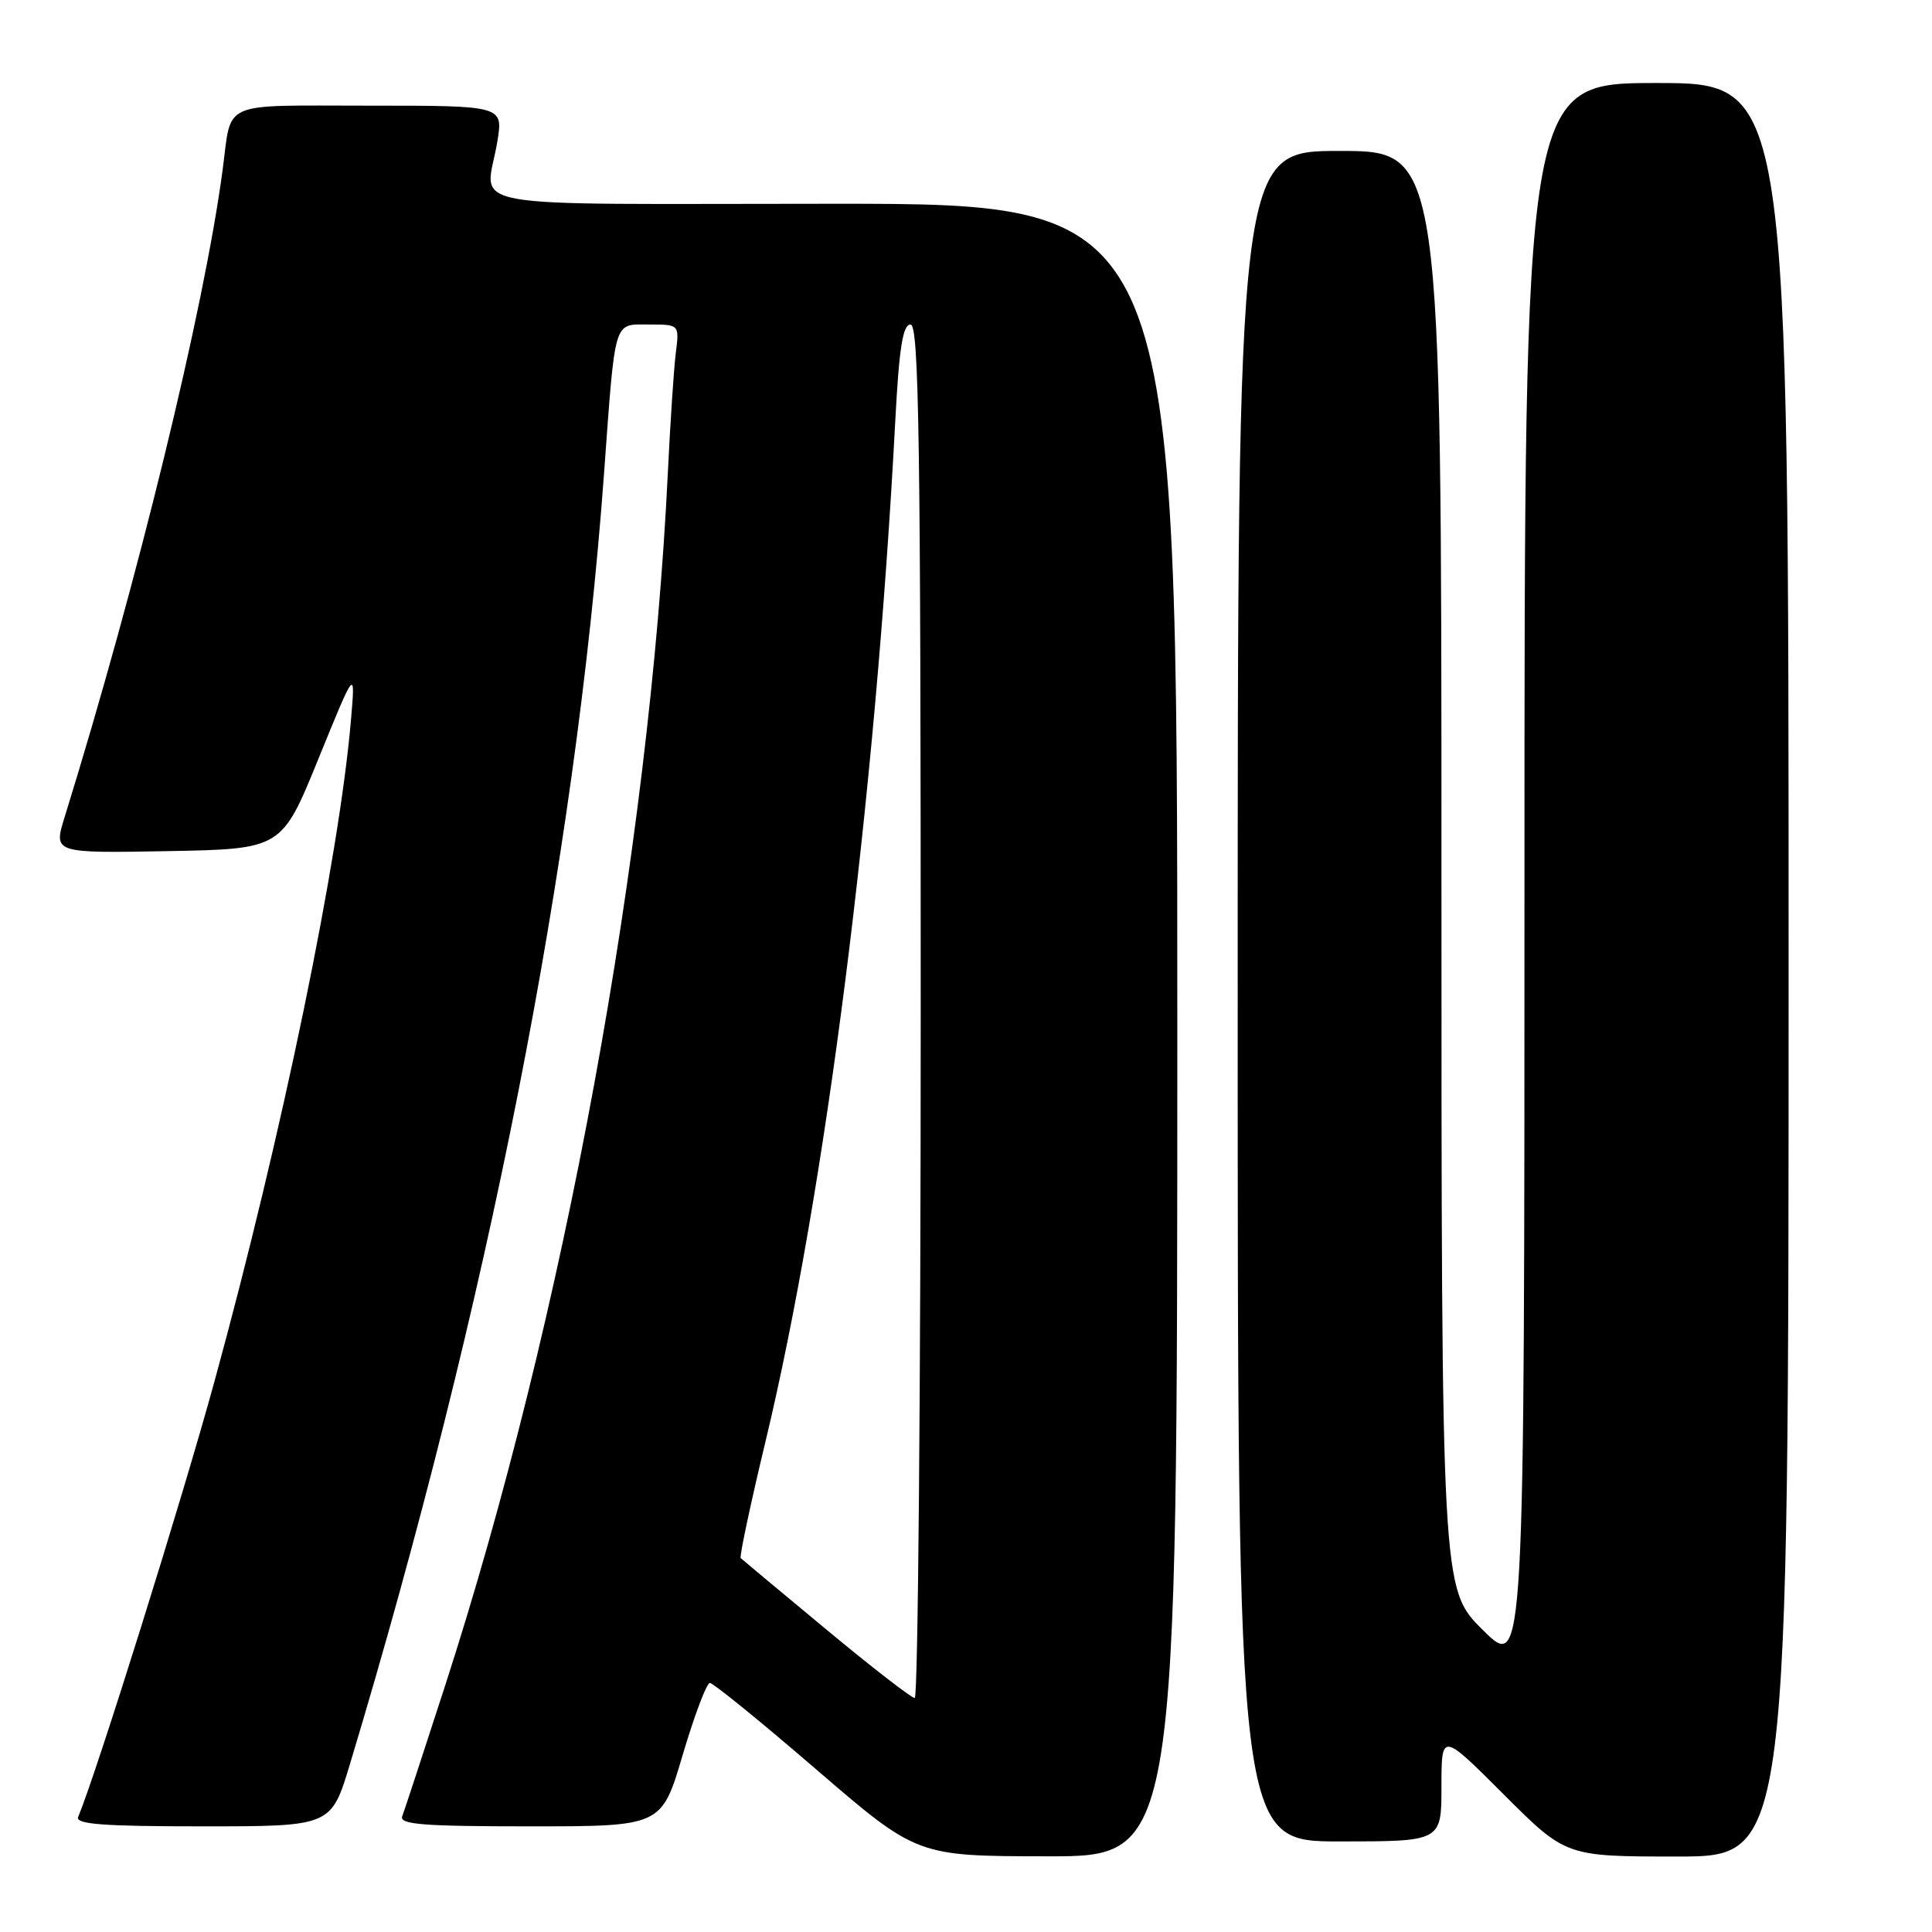 <?xml version="1.0" encoding="UTF-8" standalone="no"?>
<!DOCTYPE svg PUBLIC "-//W3C//DTD SVG 1.1//EN" "http://www.w3.org/Graphics/SVG/1.1/DTD/svg11.dtd" >
<svg xmlns="http://www.w3.org/2000/svg" xmlns:xlink="http://www.w3.org/1999/xlink" version="1.1" viewBox="0 0 256 256">
 <g >
 <path fill="currentColor"
d=" M 156.00 136.50 C 156.00 27.00 156.00 27.00 110.50 27.00 C 59.22 27.00 64.39 27.96 65.90 18.75 C 66.68 14.00 66.68 14.00 48.91 14.00 C 28.93 14.00 30.74 13.21 29.50 22.50 C 27.04 41.00 18.25 77.00 8.56 108.28 C 7.08 113.05 7.08 113.05 22.20 112.78 C 37.33 112.50 37.33 112.50 42.21 100.50 C 47.10 88.50 47.10 88.50 46.50 95.46 C 44.92 113.84 37.41 150.23 28.43 183.00 C 24.14 198.67 12.79 234.93 10.36 240.75 C 9.95 241.72 13.63 242.00 26.86 242.00 C 43.88 242.00 43.88 242.00 46.37 233.75 C 64.69 172.96 76.27 114.20 80.03 62.84 C 81.56 41.93 81.24 43.00 86.03 43.00 C 90.02 43.00 90.02 43.00 89.55 46.75 C 89.29 48.81 88.82 55.90 88.50 62.50 C 86.07 113.03 74.76 174.65 58.95 223.45 C 56.13 232.17 53.58 239.92 53.30 240.66 C 52.88 241.75 56.05 242.00 70.23 242.00 C 87.67 242.00 87.67 242.00 90.47 232.50 C 92.02 227.28 93.63 223.00 94.06 223.00 C 94.50 223.00 100.85 228.16 108.17 234.47 C 121.50 245.95 121.50 245.95 138.75 245.97 C 156.00 246.00 156.00 246.00 156.00 136.50 Z  M 237.00 128.50 C 237.00 11.00 237.00 11.00 219.50 11.00 C 202.00 11.00 202.00 11.00 202.00 116.22 C 202.00 221.43 202.00 221.43 196.50 216.00 C 191.00 210.57 191.00 210.57 191.00 115.28 C 191.00 20.00 191.00 20.00 177.50 20.00 C 164.00 20.00 164.00 20.00 164.00 132.00 C 164.00 244.00 164.00 244.00 177.50 244.00 C 191.00 244.00 191.00 244.00 191.00 236.76 C 191.00 229.52 191.00 229.52 199.24 237.76 C 207.48 246.00 207.48 246.00 222.24 246.00 C 237.00 246.00 237.00 246.00 237.00 128.50 Z  M 109.46 215.89 C 103.43 210.89 98.34 206.64 98.15 206.46 C 97.96 206.28 99.43 199.35 101.42 191.06 C 109.39 157.88 115.97 106.12 118.63 55.75 C 119.14 46.06 119.63 43.00 120.65 43.00 C 121.77 43.00 122.00 58.35 122.00 134.00 C 122.00 184.05 121.64 225.00 121.21 225.00 C 120.78 225.00 115.49 220.90 109.46 215.89 Z "/>
</g>
</svg>